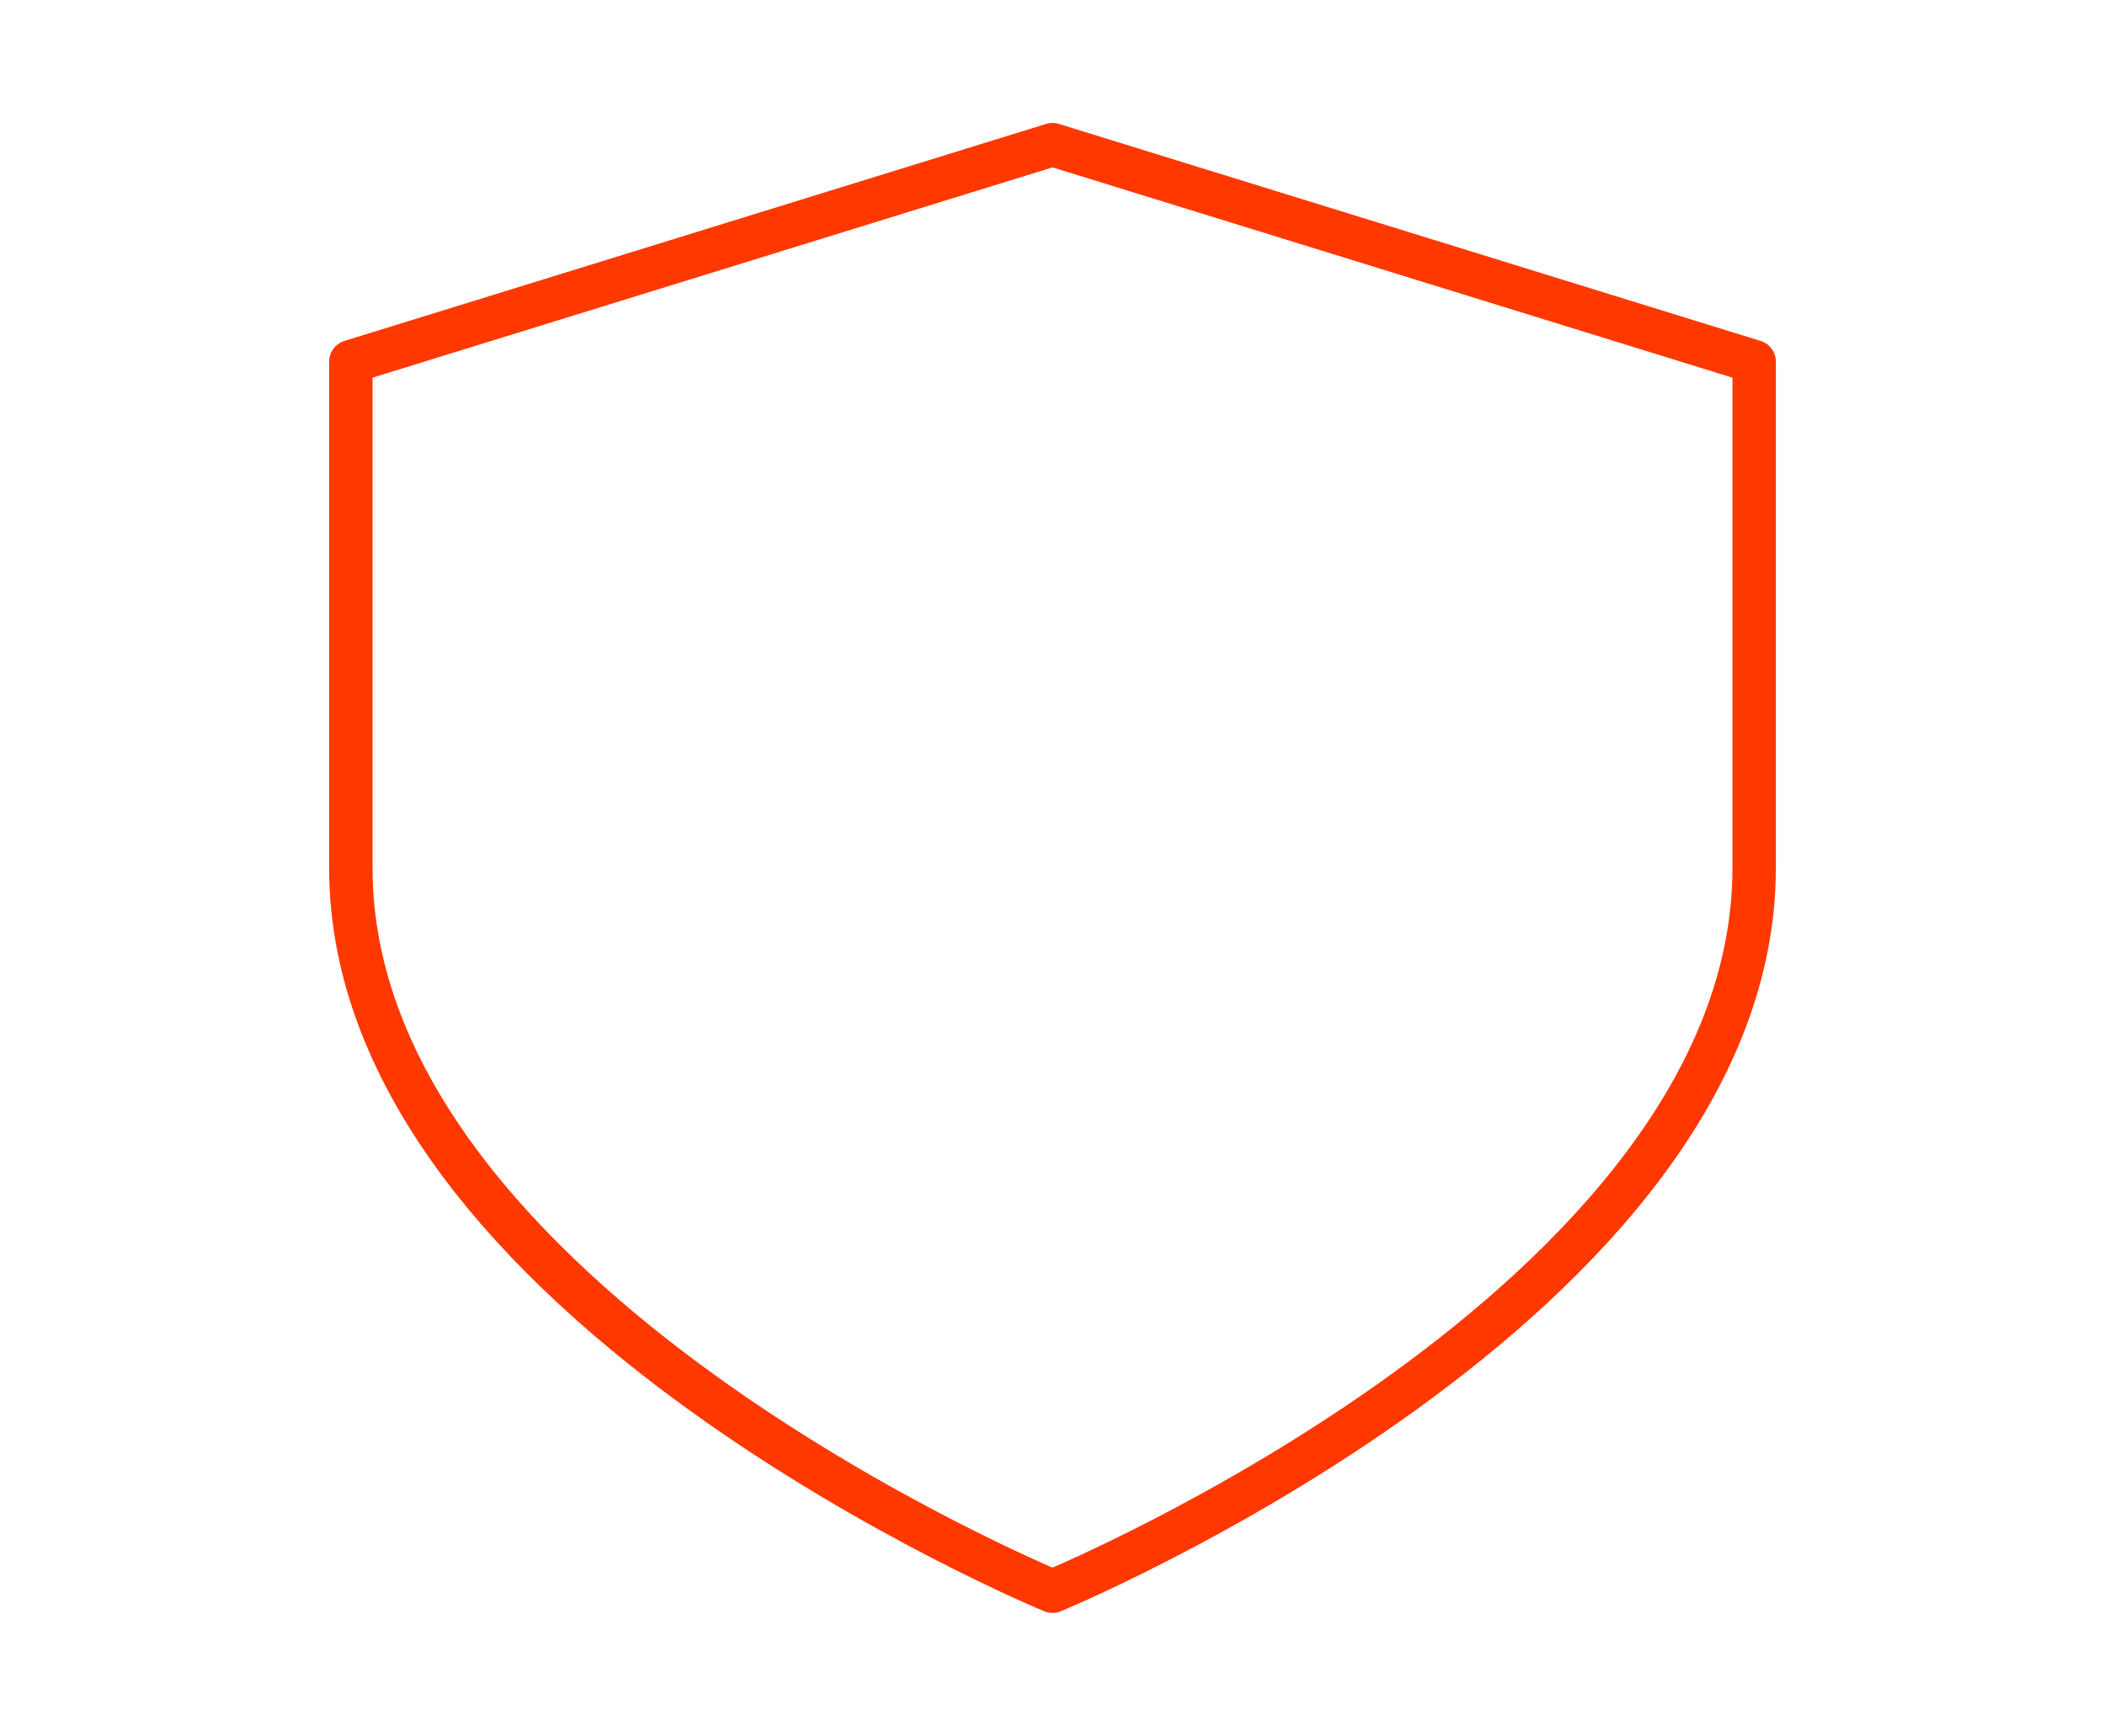<svg width="97" height="80" viewBox="0 0 97 80" fill="none" xmlns="http://www.w3.org/2000/svg">
<path d="M48.5 73.333C48.5 73.333 80.833 60 80.833 40V16.667L48.5 6.667L16.167 16.667V40C16.167 60 48.5 73.333 48.5 73.333Z" stroke="#FF3800" stroke-width="2" stroke-linecap="round" stroke-linejoin="round"/>
</svg>
